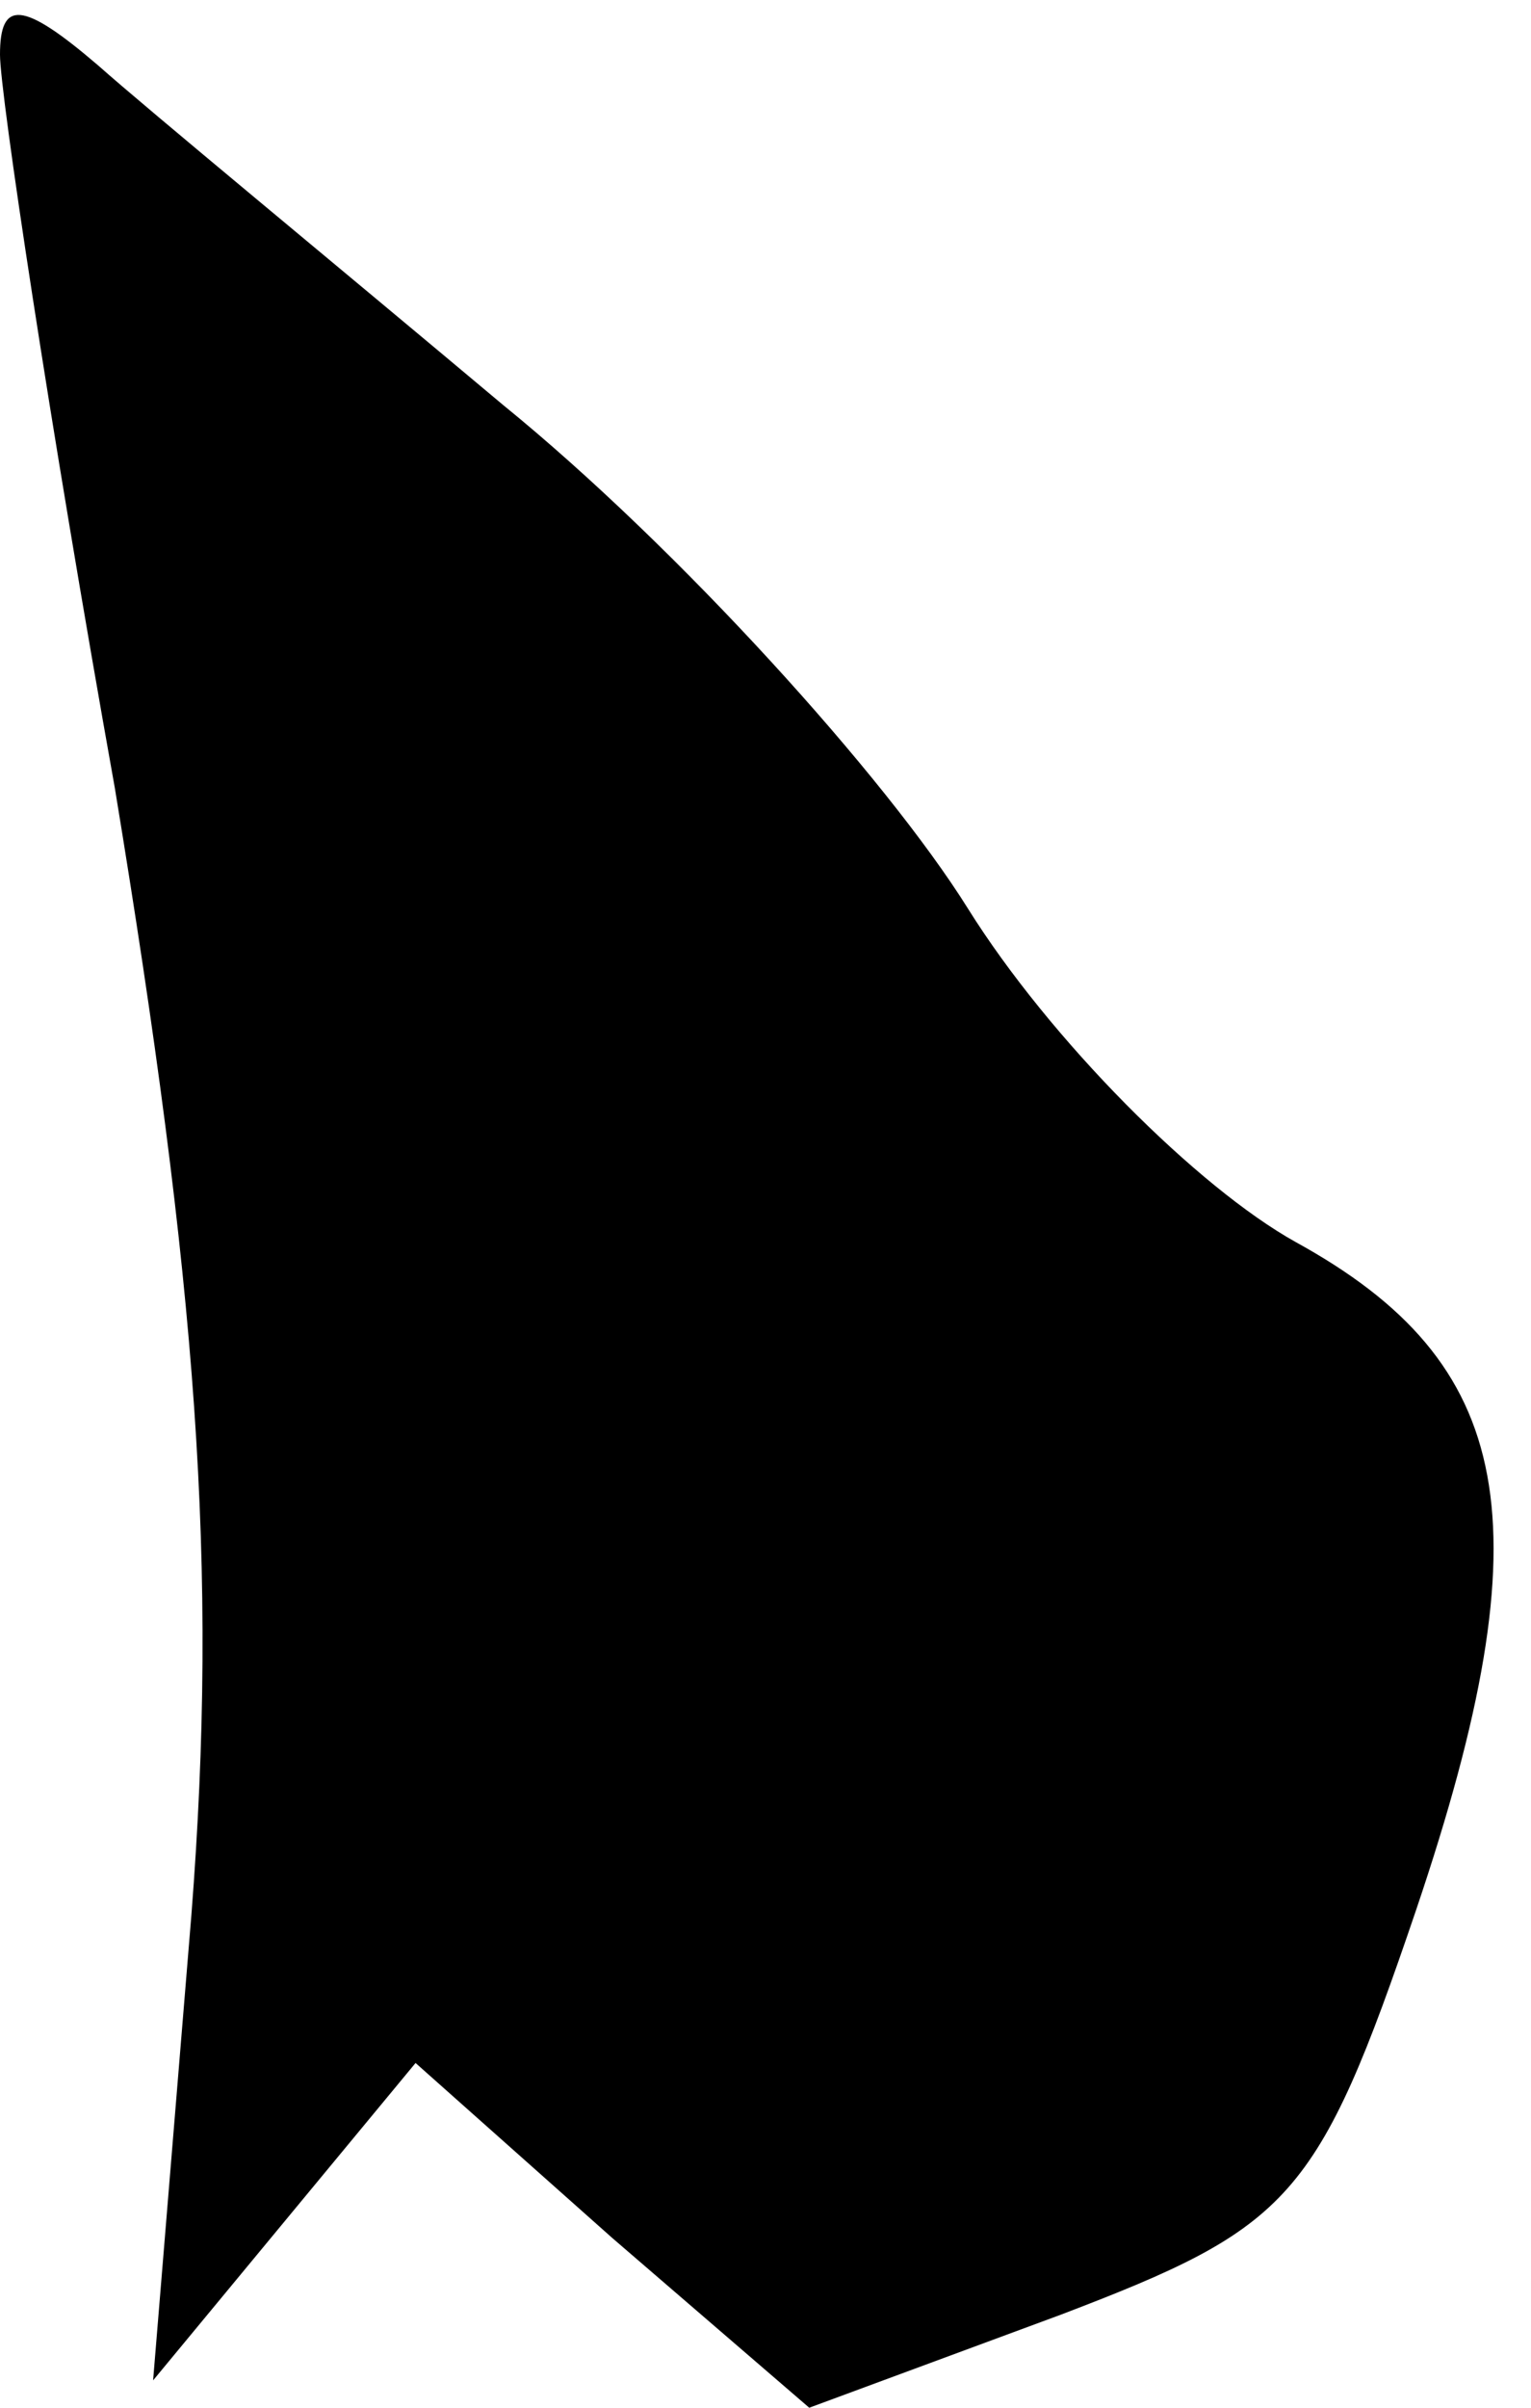 <?xml version="1.0" standalone="no"?>
<!DOCTYPE svg PUBLIC "-//W3C//DTD SVG 20010904//EN"
 "http://www.w3.org/TR/2001/REC-SVG-20010904/DTD/svg10.dtd">
<svg version="1.0" xmlns="http://www.w3.org/2000/svg"
 width="28pt" height="44pt" viewBox="0 0 28 44"
 preserveAspectRatio="xMidYMid meet">
<g transform="translate(0,44) scale(0.1,-0.1)"
fill="#000000" stroke="none">
<path fill="#000000" stroke="none" d="M0 430 c0 -7 9 -67 21 -134 15 -91 19
-142 14 -206 l-7 -85 24 29 24 29 36 -32 36 -31 46 17 c42 16 47 21 65 74 24
71 18 100 -22 122 -18 10 -45 37 -60 61 -15 24 -53 66 -85 92 -31 26 -65 54
-74 62 -14 12 -18 12 -18 2z"/>
</g>
</svg>
